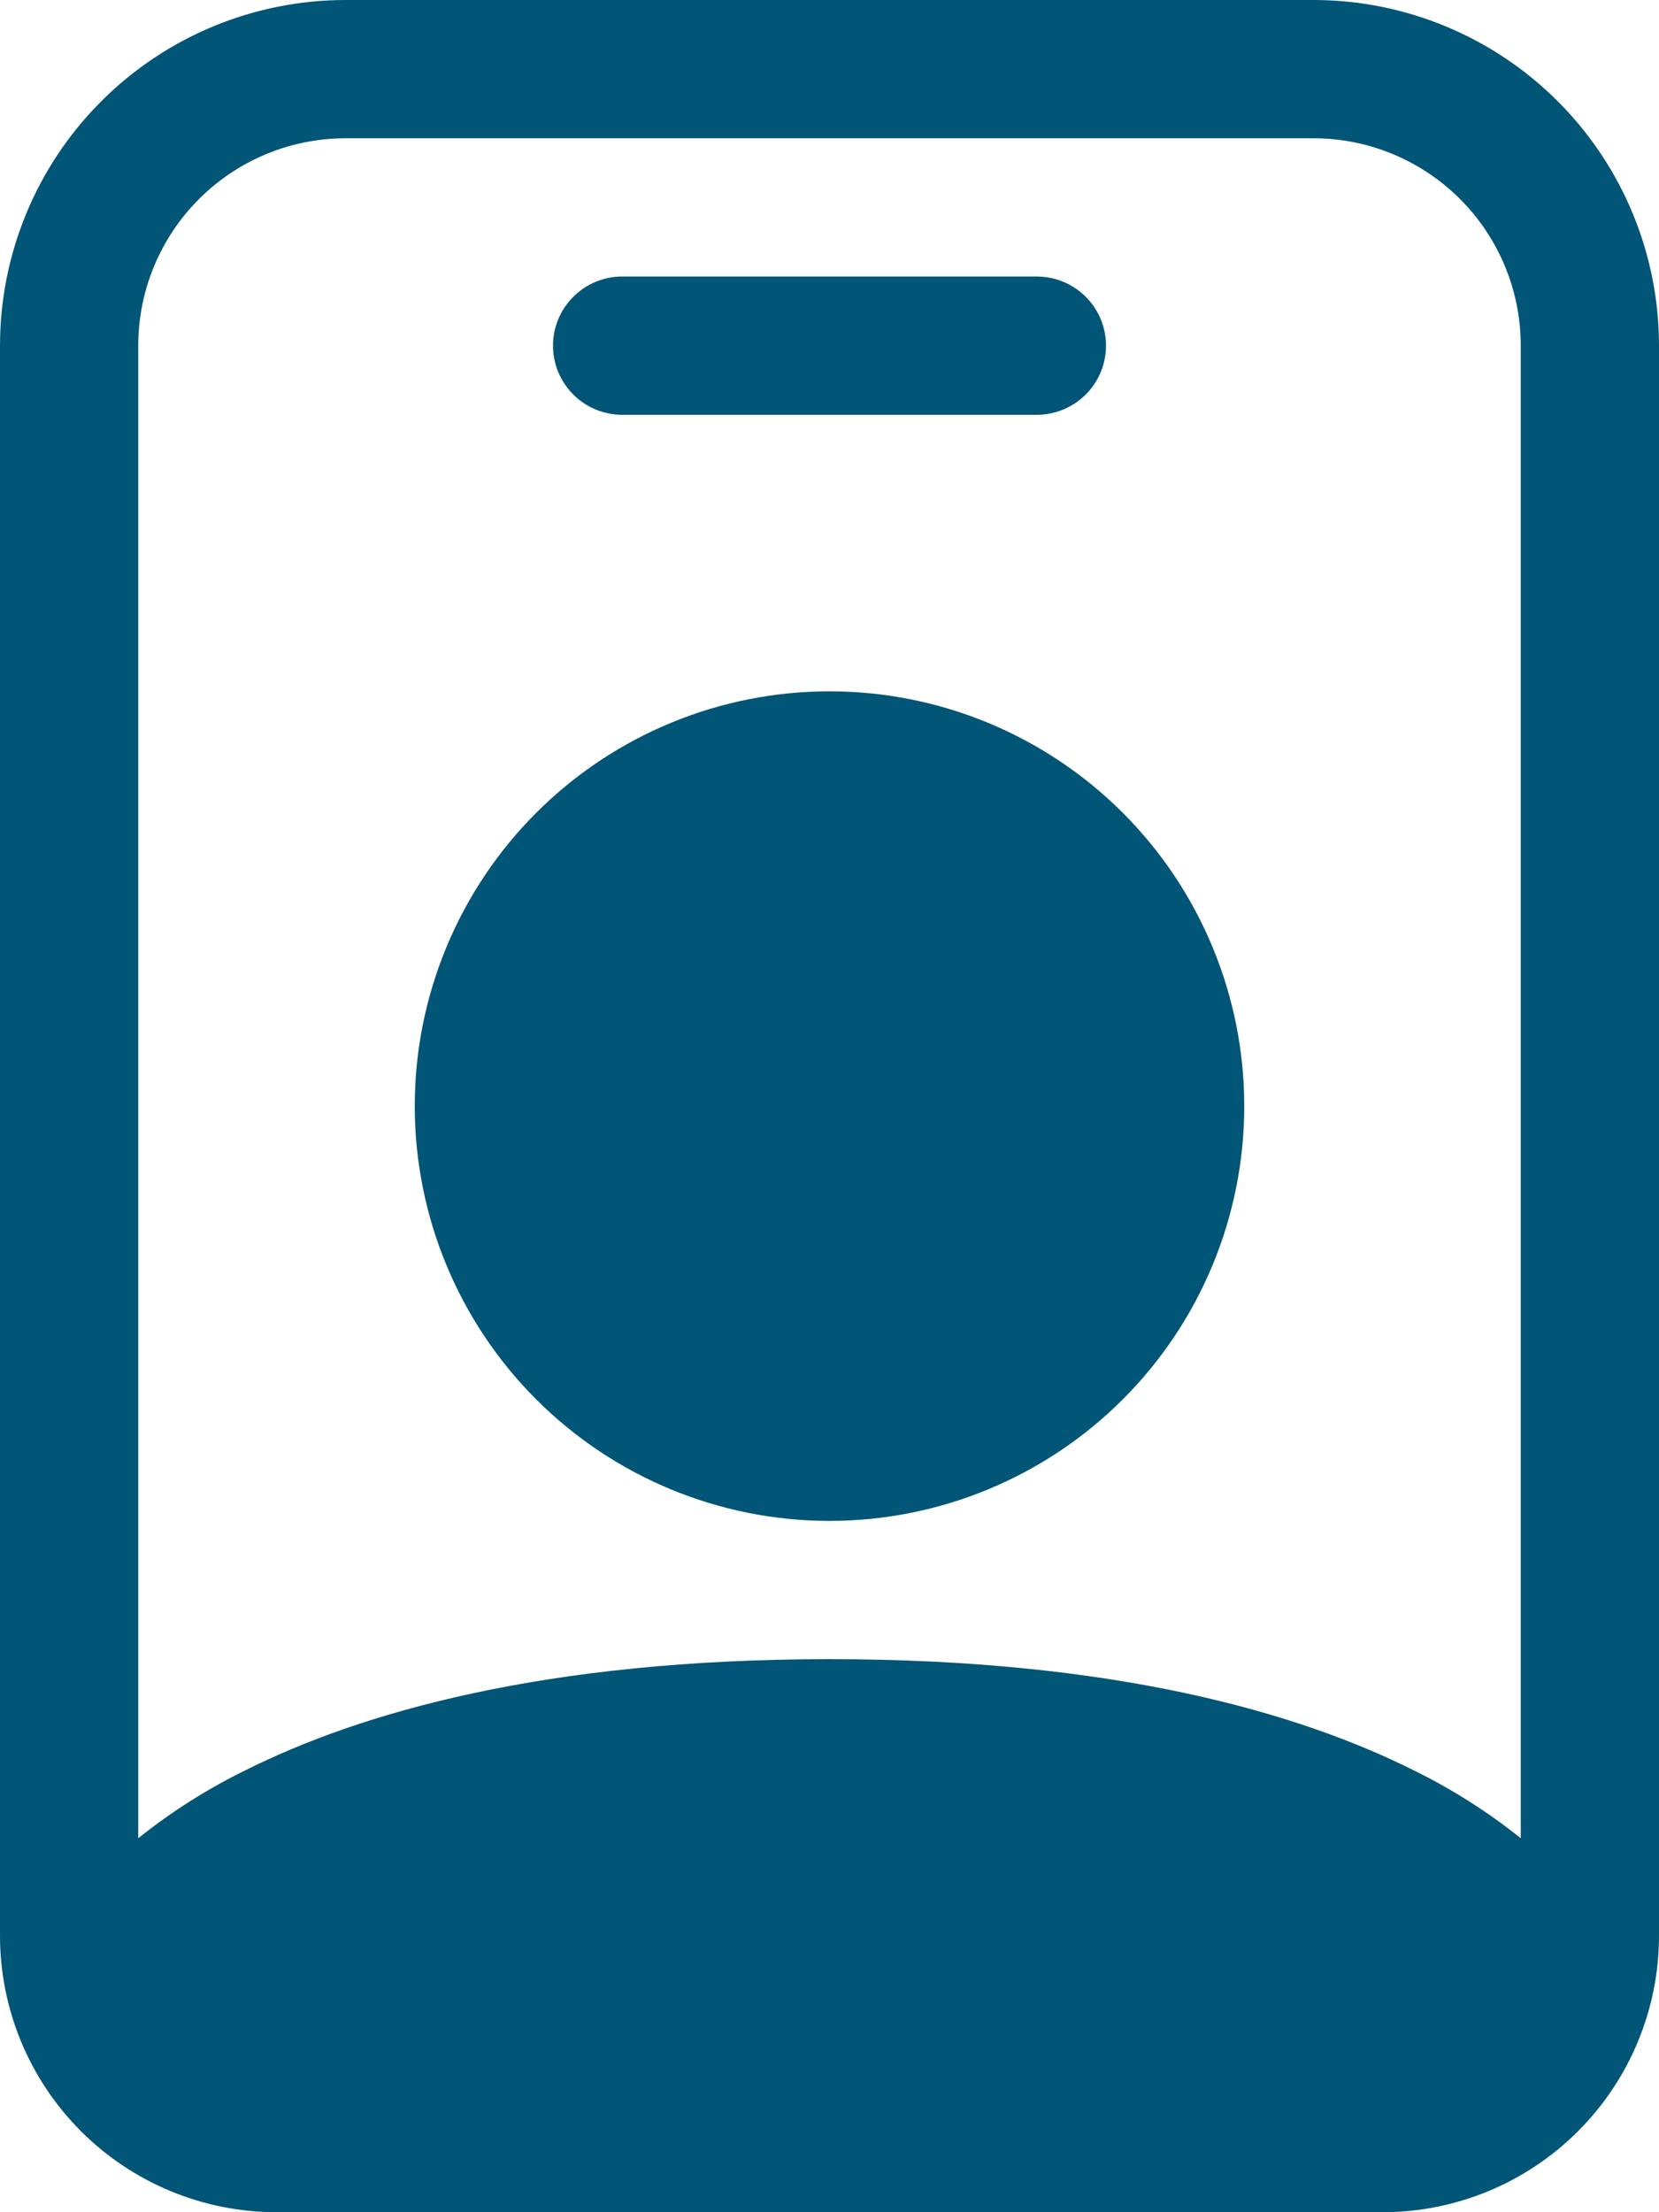 <svg width="27" height="36" viewBox="0 0 27 36" fill="none" xmlns="http://www.w3.org/2000/svg">
<path fill-rule="evenodd" clip-rule="evenodd" d="M0 5.625C0 4.133 0.593 2.702 1.648 1.648C2.702 0.593 4.133 0 5.625 0L21.375 0C22.867 0 24.298 0.593 25.352 1.648C26.407 2.702 27 4.133 27 5.625V31.5C27 32.694 26.526 33.838 25.682 34.682C24.838 35.526 23.694 36 22.5 36H4.5C3.307 36 2.162 35.526 1.318 34.682C0.474 33.838 0 32.694 0 31.5V5.625ZM5.625 2.25C4.73 2.25 3.871 2.606 3.239 3.239C2.606 3.871 2.25 4.73 2.25 5.625V29.914C2.79 29.482 3.375 29.111 3.996 28.807C5.868 27.871 8.858 27 13.5 27C18.142 27 21.132 27.871 23.004 28.807C23.625 29.111 24.21 29.482 24.75 29.914V5.625C24.75 4.73 24.394 3.871 23.762 3.239C23.129 2.606 22.27 2.25 21.375 2.25H5.625Z" fill="#015577"/>
<path fill-rule="evenodd" clip-rule="evenodd" d="M13.5 24.75C15.29 24.75 17.007 24.039 18.273 22.773C19.539 21.507 20.25 19.79 20.25 18C20.25 16.21 19.539 14.493 18.273 13.227C17.007 11.961 15.29 11.25 13.5 11.25C11.71 11.25 9.993 11.961 8.727 13.227C7.461 14.493 6.75 16.21 6.75 18C6.75 19.79 7.461 21.507 8.727 22.773C9.993 24.039 11.71 24.75 13.5 24.75V24.75ZM9 5.625C9 5.327 9.119 5.04 9.33 4.83C9.54 4.619 9.827 4.5 10.125 4.5H16.875C17.173 4.5 17.459 4.619 17.671 4.83C17.881 5.04 18 5.327 18 5.625C18 5.923 17.881 6.21 17.671 6.42C17.459 6.631 17.173 6.75 16.875 6.75H10.125C9.827 6.75 9.54 6.631 9.33 6.42C9.119 6.21 9 5.923 9 5.625Z" fill="#015577"/>
</svg>
